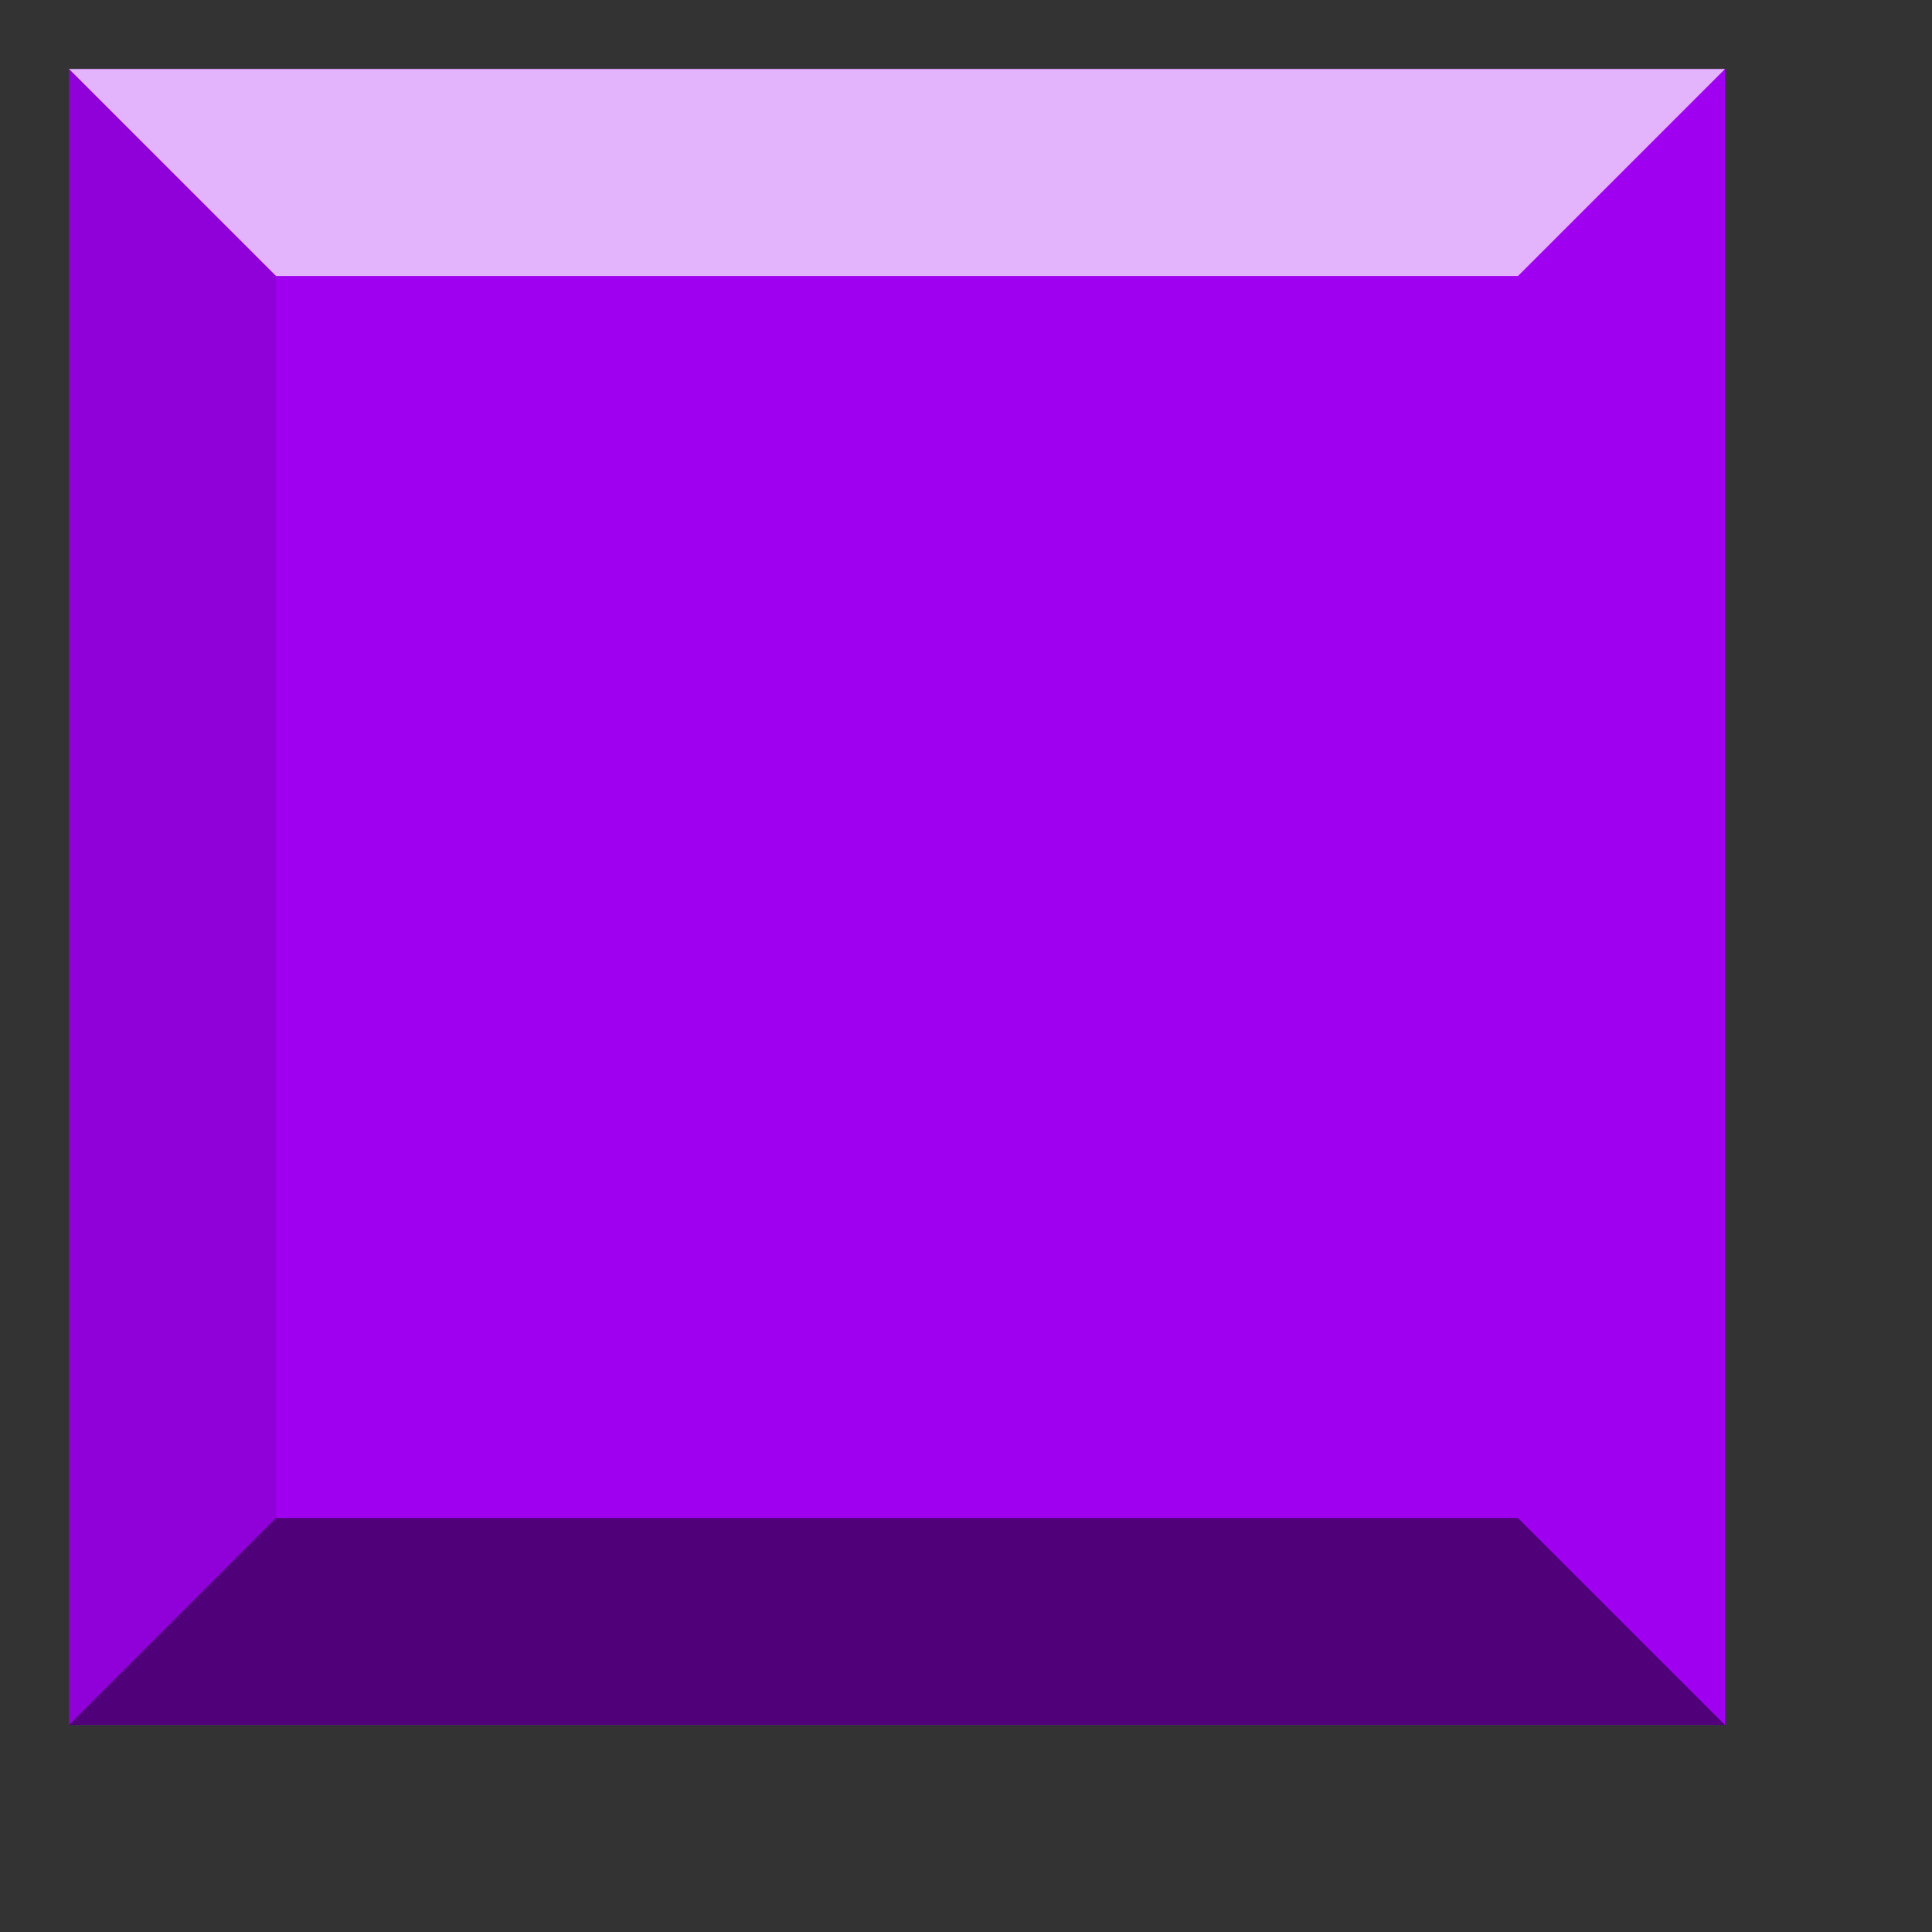 <?xml version="1.0" encoding="UTF-8" standalone="no"?>
<!DOCTYPE svg PUBLIC "-//W3C//DTD SVG 1.1//EN" "http://www.w3.org/Graphics/SVG/1.1/DTD/svg11.dtd">
<svg version="1.1" xmlns="http://www.w3.org/2000/svg" xmlns:xlink="http://www.w3.org/1999/xlink" preserveAspectRatio="xMidYMid meet" viewBox="187 115 28 28" width="24" height="24"><rect x="187" y="115" width="28" height="28" fill="#333333" stroke="none"/><defs><path d="M212 116C212 116 212 116 212 116C212 130.4 212 138.4 212 140C212 140 212 140 212 140C197.6 140 189.6 140 188 140C188 140 188 140 188 140C188 125.6 188 117.6 188 116C188 116 188 116 188 116C202.4 116 210.4 116 212 116Z" id="e2UfFW1Ffu"></path><path d="M188 116L191 119L209 119L212 116" id="b7FxlDxhHx"></path><path d="M191 137L188 140L188 116L191 119L191 137Z" id="a3uoTBiRCM"></path><path d="M188 140L191 137L209 137L212 140" id="gCI8JoMwb"></path></defs><g><g><use xlink:href="#e2UfFW1Ffu" opacity="1" fill="#a000f0" fill-opacity="1"></use><g><use xlink:href="#e2UfFW1Ffu" opacity="1" fill-opacity="0" stroke="#000000" stroke-width="1" stroke-opacity="0"></use></g></g><g><use xlink:href="#b7FxlDxhHx" opacity="1" fill="#ffffff" fill-opacity="0.7"></use><g><use xlink:href="#b7FxlDxhHx" opacity="1" fill-opacity="0" stroke="#000000" stroke-width="1" stroke-opacity="0"></use></g></g><g><use xlink:href="#a3uoTBiRCM" opacity="1" fill="#000000" fill-opacity="0.1"></use><g><use xlink:href="#a3uoTBiRCM" opacity="1" fill-opacity="0" stroke="#000000" stroke-width="1" stroke-opacity="0"></use></g></g><g><use xlink:href="#gCI8JoMwb" opacity="1" fill="#000000" fill-opacity="0.5"></use><g><use xlink:href="#gCI8JoMwb" opacity="1" fill-opacity="0" stroke="#000000" stroke-width="1" stroke-opacity="0"></use></g></g></g></svg>